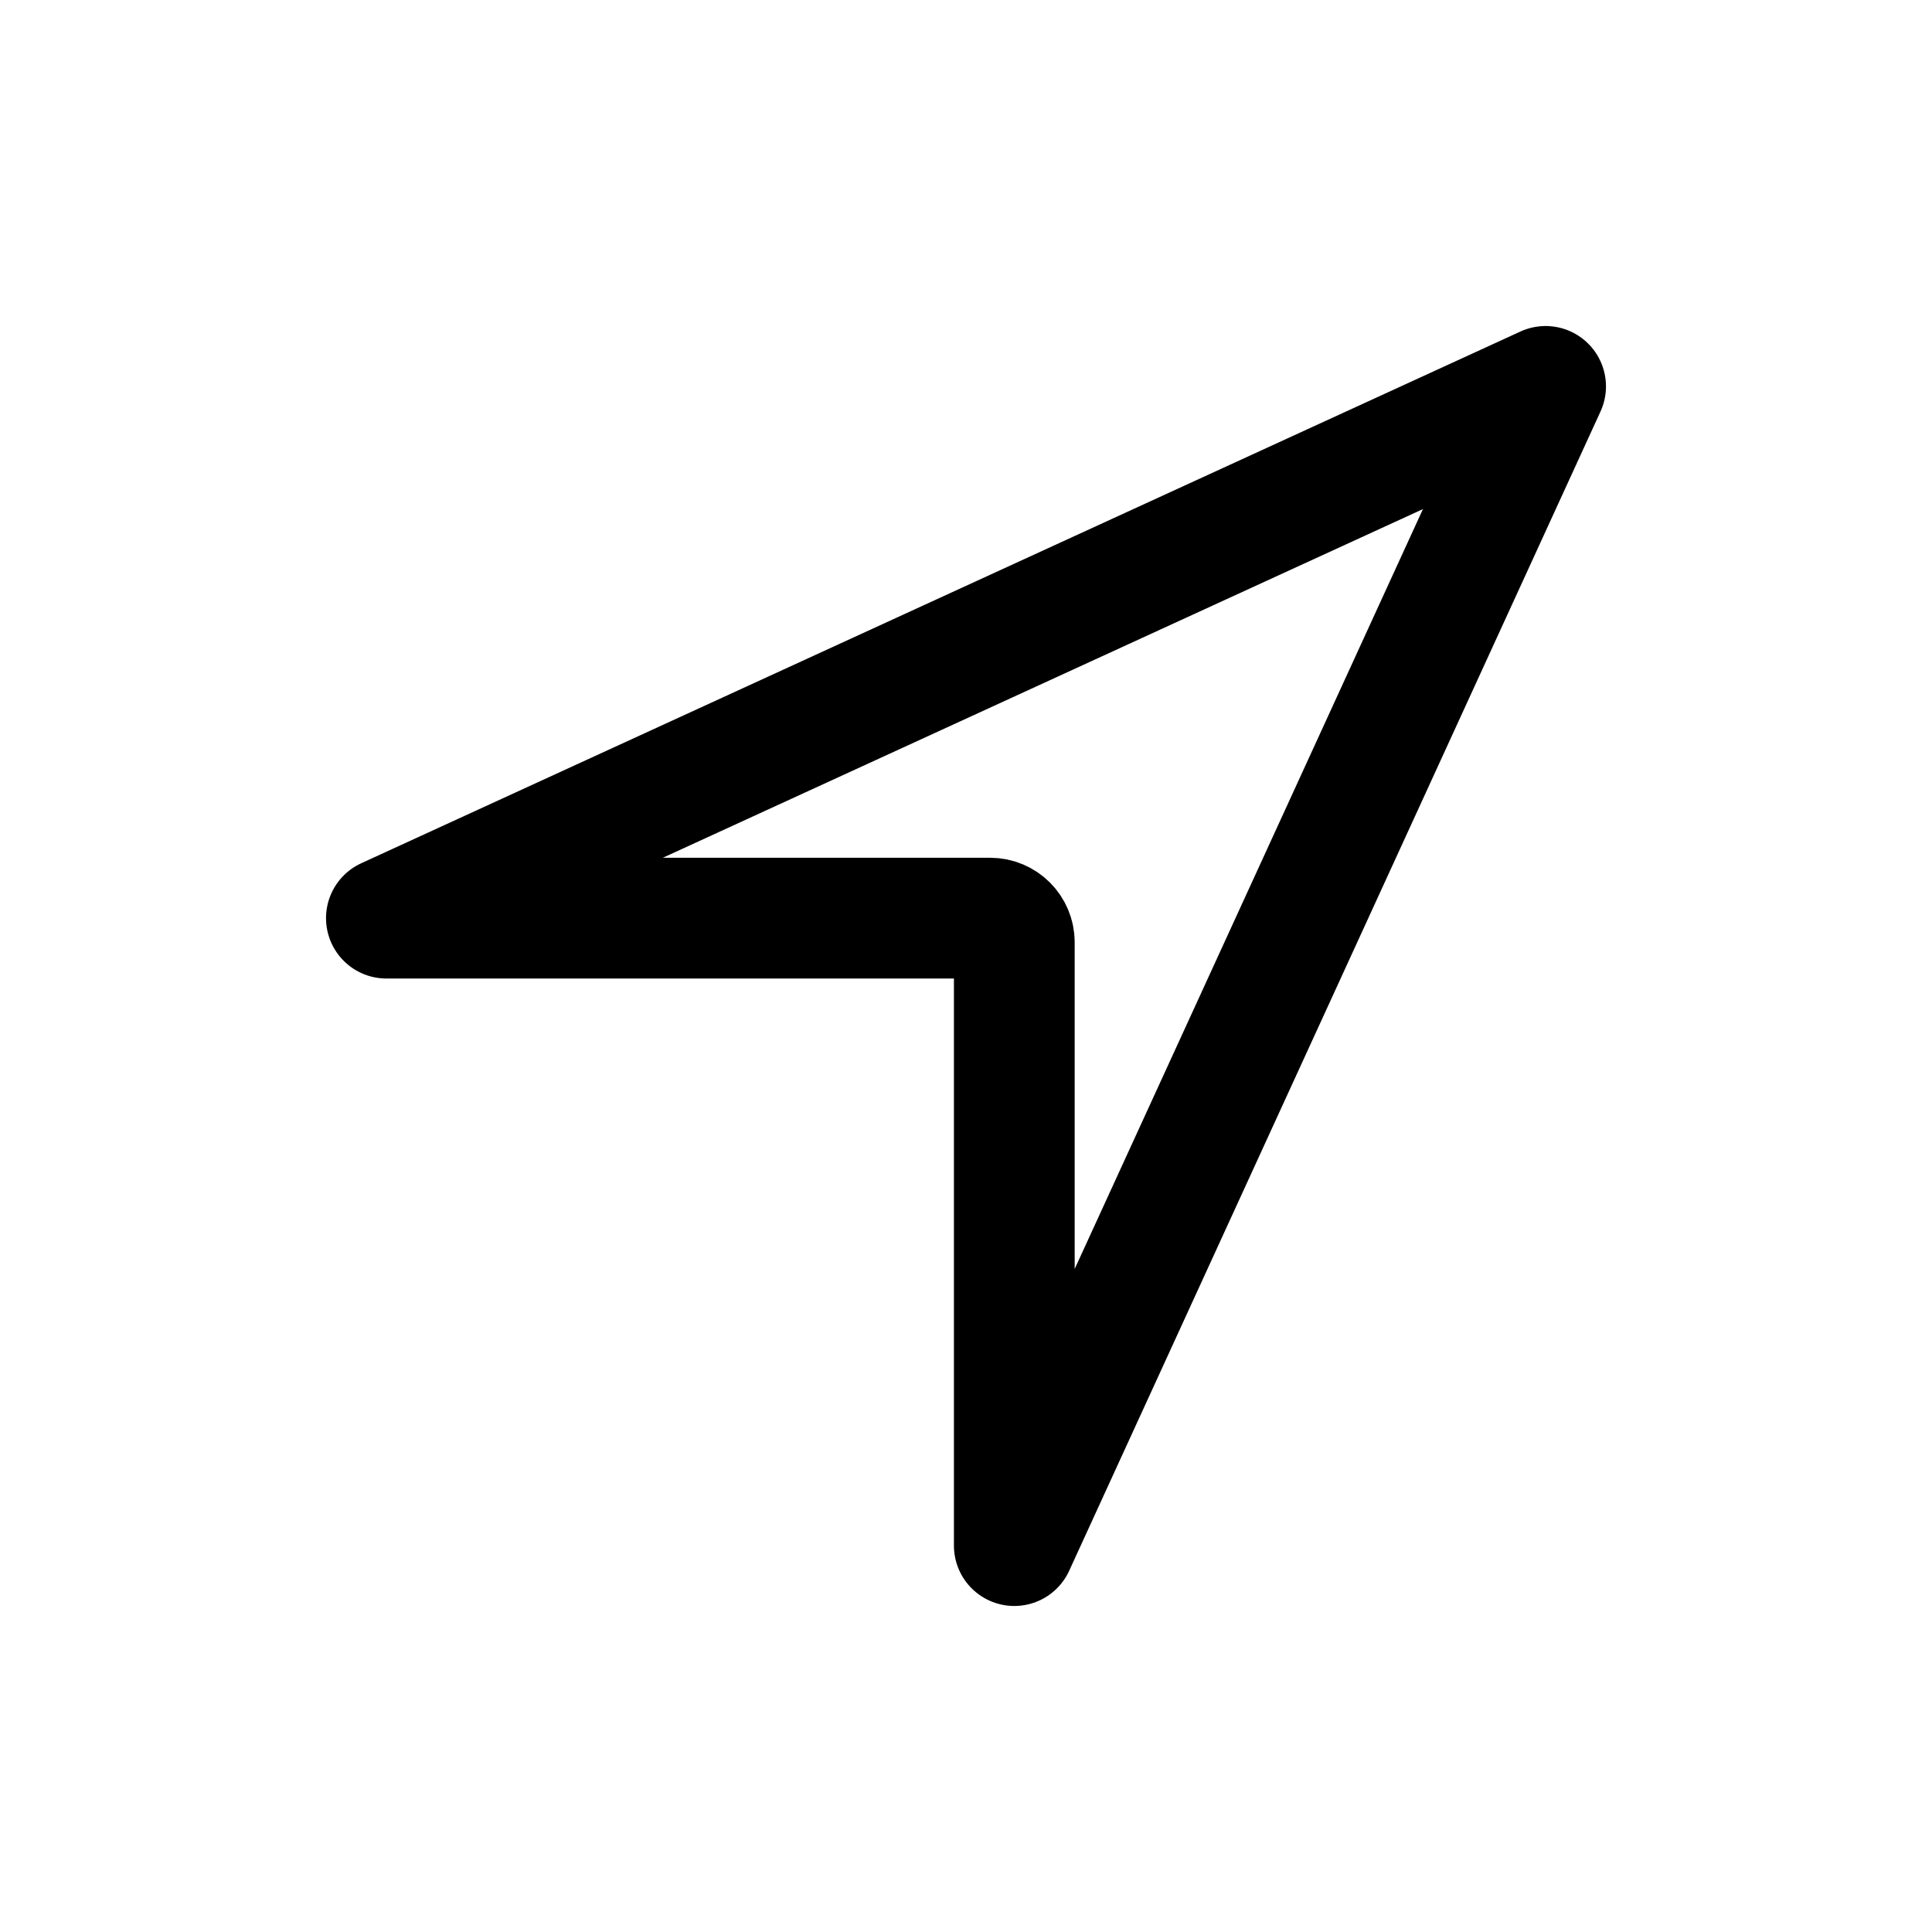 <!-- Generated by IcoMoon.io -->
<svg version="1.1" xmlns="http://www.w3.org/2000/svg" width="40" height="40" viewBox="0 0 40 40">
<title>io-navigate-outline</title>
<path fill="none" stroke-linejoin="round" stroke-linecap="round" stroke-miterlimit="4" stroke-width="2.5" stroke="#000" d="M32 8l-24 11.009h12.5c0.276 0 0.5 0.224 0.5 0.5v0 12.491z"></path>
</svg>
